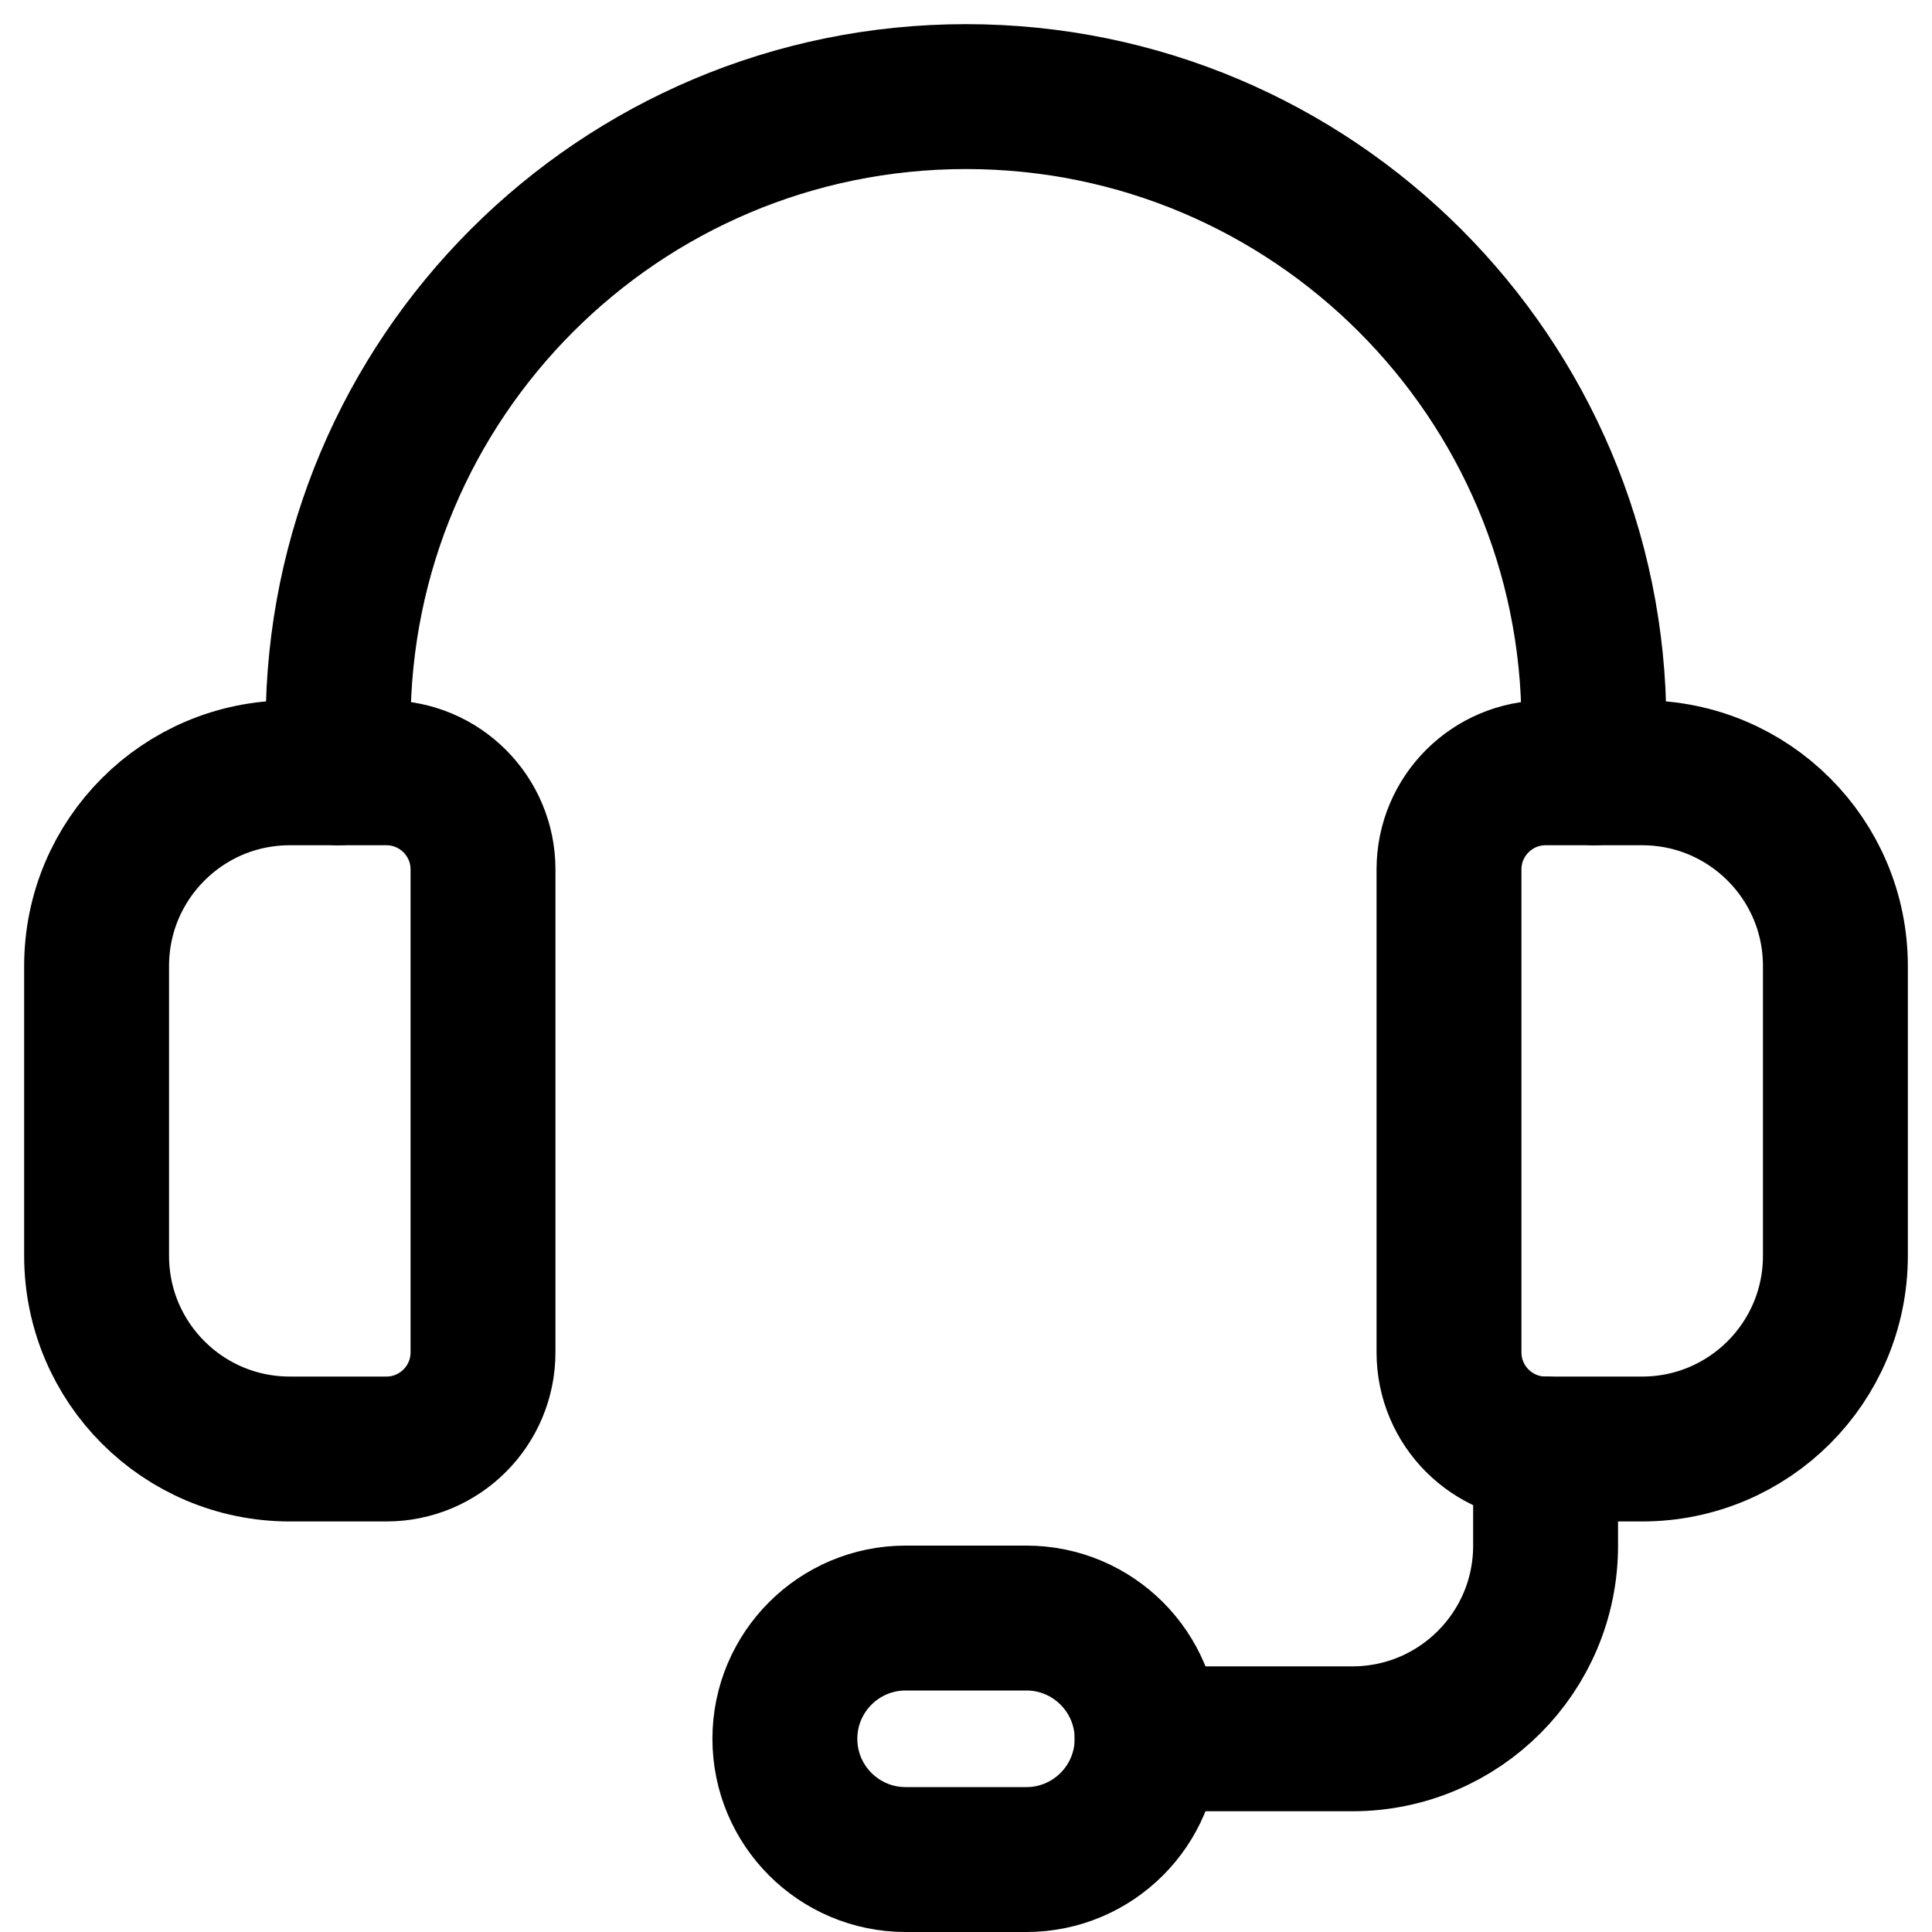 <svg class="w-6 h-6" viewBox="0 0 20 20" fill="none" xmlns="http://www.w3.org/2000/svg">
<path d="M17 15H16C15.448 15 15 14.552 15 14V9C15 8.448 15.448 8 16 8H17C18.105 8 19 8.895 19 10V13C19 14.105 18.105 15 17 15Z" stroke="currentColor" stroke-width="1.5" stroke-linecap="round" stroke-linejoin="round"/>
<path d="M4 15H3C1.895 15 1 14.105 1 13V10C1 8.895 1.895 8 3 8H4C4.552 8 5 8.448 5 9V14C5 14.552 4.552 15 4 15Z" stroke="currentColor" stroke-width="1.5" stroke-linecap="round" stroke-linejoin="round"/>
<path d="M16.5 8V7.5C16.5 3.91 13.59 1 10 1C6.41 1 3.5 3.91 3.5 7.5V8" stroke="currentColor" stroke-width="1.5" stroke-linecap="round" stroke-linejoin="round"/>
<path d="M10.625 19.25H9.375C8.685 19.25 8.125 18.69 8.125 18C8.125 17.31 8.685 16.75 9.375 16.75H10.625C11.315 16.75 11.875 17.31 11.875 18C11.875 18.69 11.315 19.25 10.625 19.25Z" stroke="currentColor" stroke-width="1.5" stroke-linecap="round" stroke-linejoin="round"/>
<path d="M11.875 18H14C15.105 18 16 17.105 16 16V15" stroke="currentColor" stroke-width="1.5" stroke-linecap="round" stroke-linejoin="round"/>
</svg>
